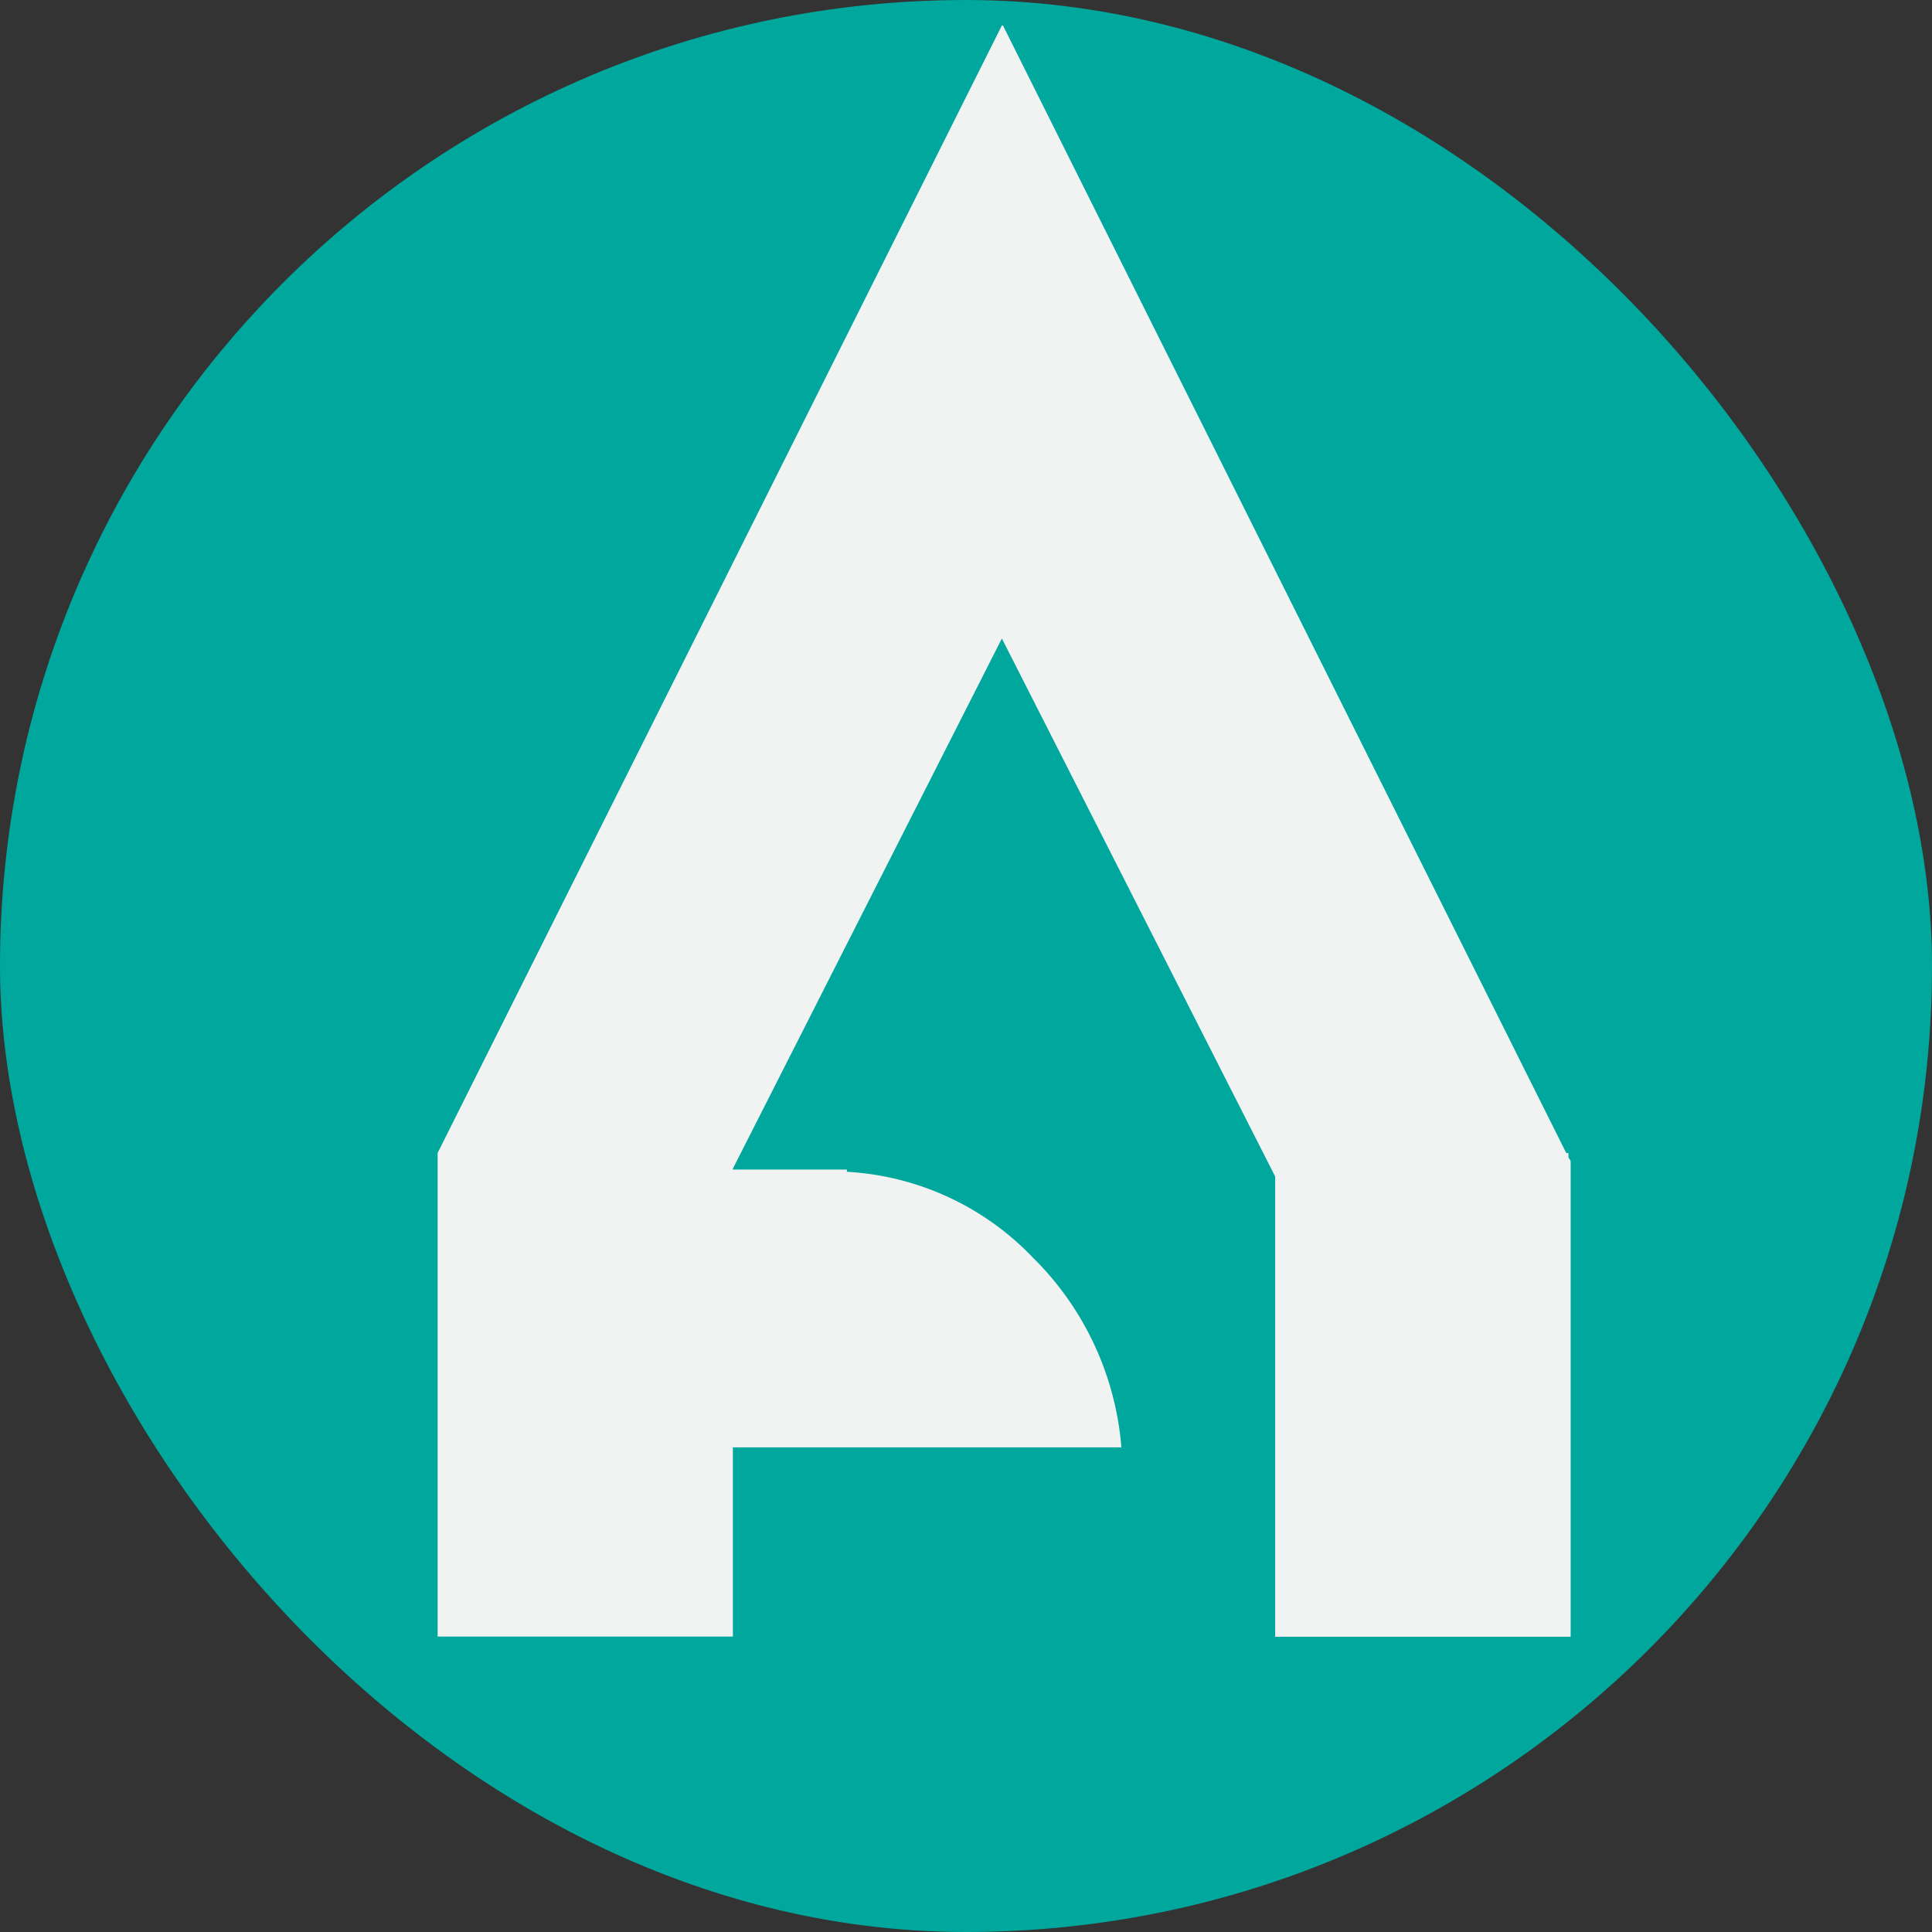 <svg xmlns="http://www.w3.org/2000/svg" viewBox="0 0 256.05 256.05"><rect x="0" y="0" width="256.05" height="256.05" fill="#333333" stroke="none"/><defs><style>.cls-1{fill:#00a79d;}.cls-2{fill:#f1f2f2;}</style></defs><title>Fichier 3goodf</title><g id="Calque_2" data-name="Calque 2"><g id="Calque_1-2" data-name="Calque 1"><rect class="cls-1" width="256.05" height="256.05" rx="128.02"/><path class="cls-2" d="M132.78,3.37h.14l74.66,149.45h.29v.59l.29.44v63.07H169v-61L132.78,84.62,97.13,154.88V155h15.11v.3a36.91,36.91,0,0,1,24.64,11.36,39.79,39.79,0,0,1,11.74,25.16H97.13v25.08H58v-64.1Z"/></g></g></svg>
